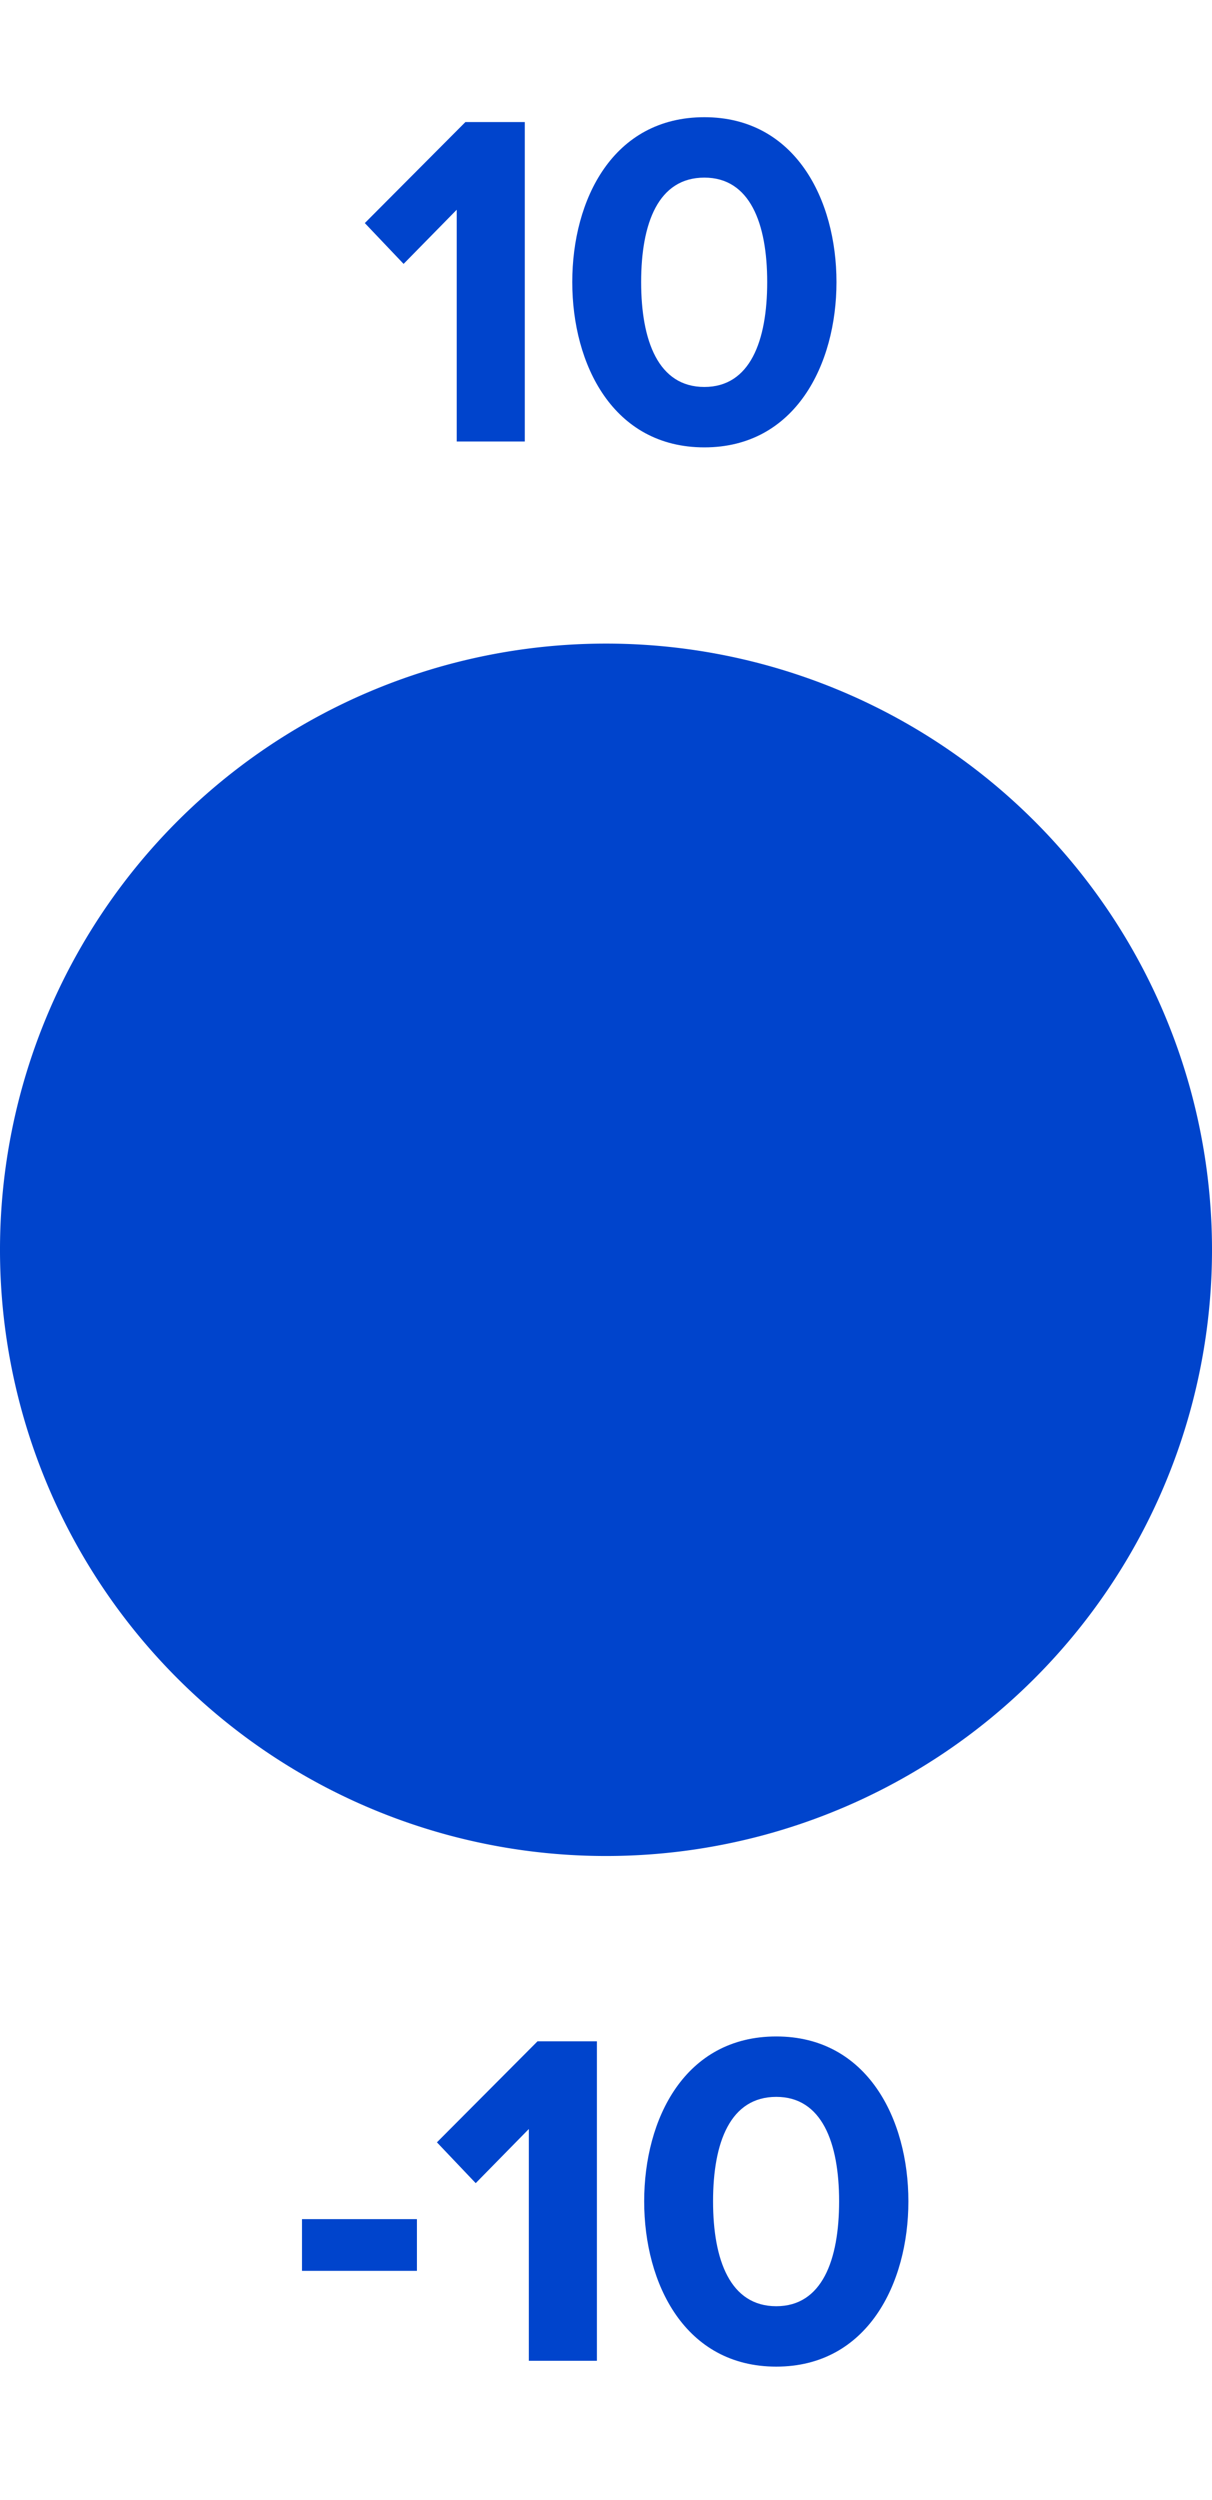 <?xml version="1.0" encoding="UTF-8" standalone="no"?>
<svg
   xmlns:dc="http://purl.org/dc/elements/1.1/"
   xmlns:cc="http://creativecommons.org/ns#"
   xmlns:rdf="http://www.w3.org/1999/02/22-rdf-syntax-ns#"
   xmlns:svg="http://www.w3.org/2000/svg"
   xmlns="http://www.w3.org/2000/svg"
   id="svg10"
   viewBox="0 0 6.0 12.371"
   height="12.371mm"
   width="6.0mm"
   version="1.1">
  <defs
     id="defs14" />
  <g
     id="g8"
     transform="translate(3,6.185)">
    <g
       id="text2"
       style="font-weight:bold;font-size:2.371px;font-family:'Proxima Nova';text-anchor:middle;fill:#0044cc"
       aria-label="10">
      <path
         id="path18"
         style="font-weight:bold;font-size:2.371px;font-family:'Proxima Nova';text-anchor:middle;fill:#0044cc"
         d="m -0.739,-4 h 0.337 v -1.581 h -0.294 l -0.498,0.5 0.192,0.202 0.263,-0.268 z" />
      <path
         id="path20"
         style="font-weight:bold;font-size:2.371px;font-family:'Proxima Nova';text-anchor:middle;fill:#0044cc"
         d="m -0.167,-4.789 c 0,0.408 0.202,0.818 0.654,0.818 0.45,0 0.654,-0.41 0.654,-0.818 0,-0.408 -0.204,-0.816 -0.654,-0.816 -0.453,0 -0.654,0.408 -0.654,0.816 z m 0.965,0 c 0,0.292 -0.085,0.519 -0.311,0.519 -0.228,0 -0.313,-0.228 -0.313,-0.519 0,-0.292 0.085,-0.517 0.313,-0.517 0.225,0 0.311,0.225 0.311,0.517 z" />
    </g>
    <path
       id="circle4"
       d="M 2.5,0 A 2.5,2.5 0 0 1 0,2.5 2.5,2.5 0 0 1 -2.5,0 2.5,2.5 0 0 1 0,-2.5 2.5,2.5 0 0 1 2.5,0 Z"
       style="fill:#0044cc;stroke:#0044cc;stroke-width:1" />
    <g
       id="text6"
       style="font-weight:bold;font-size:2.371px;font-family:'Proxima Nova';dominant-baseline:hanging;text-anchor:middle;fill:#0044cc"
       aria-label="-10">
      <path
         id="path24"
         style="font-weight:bold;font-size:2.371px;font-family:'Proxima Nova';dominant-baseline:hanging;text-anchor:middle;fill:#0044cc"
         d="m -1.505,5.053 h 0.569 V 4.797 H -1.505 Z" />
      <path
         id="path26"
         style="font-weight:bold;font-size:2.371px;font-family:'Proxima Nova';dominant-baseline:hanging;text-anchor:middle;fill:#0044cc"
         d="m -0.382,5.498 h 0.337 V 3.917 h -0.294 l -0.498,0.5 0.192,0.202 0.263,-0.268 z" />
      <path
         id="path28"
         style="font-weight:bold;font-size:2.371px;font-family:'Proxima Nova';dominant-baseline:hanging;text-anchor:middle;fill:#0044cc"
         d="m 0.189,4.709 c 0,0.408 0.202,0.818 0.654,0.818 0.45,0 0.654,-0.41 0.654,-0.818 0,-0.408 -0.204,-0.816 -0.654,-0.816 -0.453,0 -0.654,0.408 -0.654,0.816 z m 0.965,0 c 0,0.292 -0.085,0.519 -0.311,0.519 -0.228,0 -0.313,-0.228 -0.313,-0.519 0,-0.292 0.085,-0.517 0.313,-0.517 0.225,0 0.311,0.225 0.311,0.517 z" />
    </g>
  </g>
</svg>
